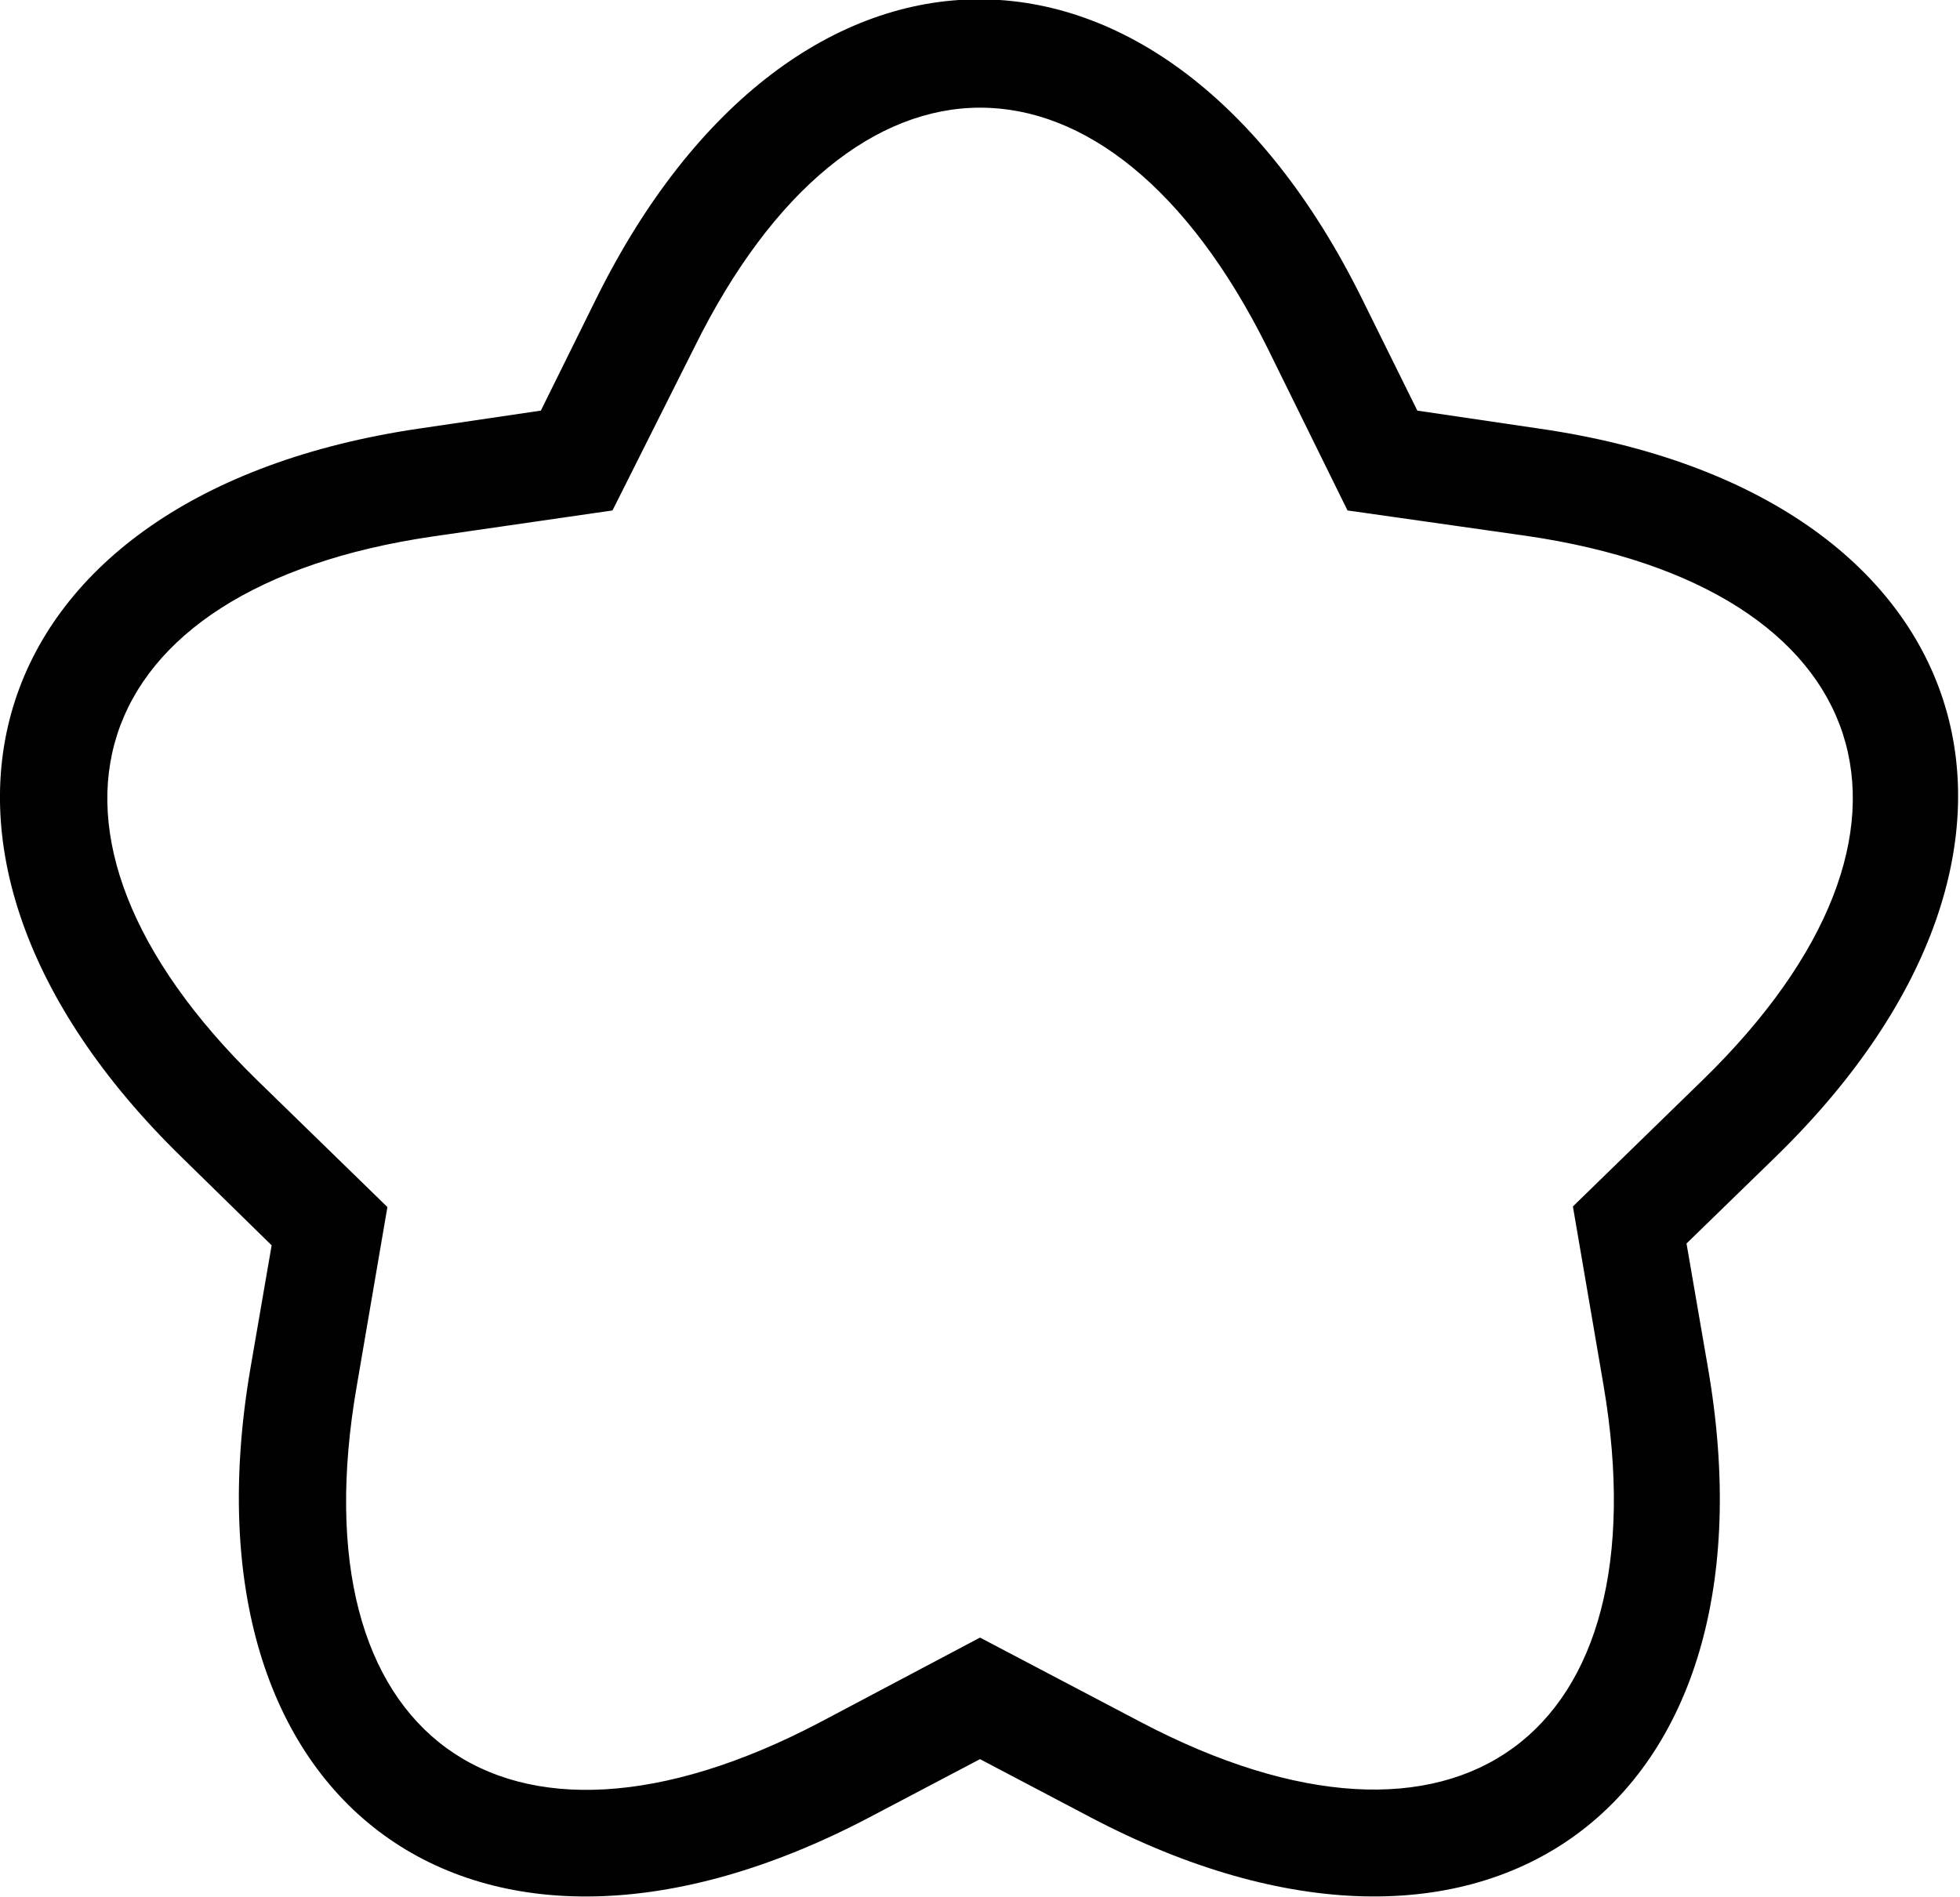 <svg xmlns="http://www.w3.org/2000/svg" viewBox="0 0 64 61.94" xmlns:v="https://vecta.io/nano"><path d="M32,53.48l5.25,2.76c10.31,5.42,17.07.5,15.11-11l-1-5.84,4.25-4.14c8.34-8.13,5.75-16.08-5.77-17.76L44,16.67l-2.62-5.32C36.18.9,27.82.91,22.67,11.35L20,16.67l-5.87.85C2.64,19.2.06,27.15,8.4,35.28l4.25,4.14-1,5.84c-2,11.49,4.8,16.4,15.1,11Zm-3.61,5.87C15.5,66.13,5.72,59,8.18,44.67l.69-4L5.94,37.8C-4.48,27.64-.75,16.13,13.66,14l4-.59,1.81-3.66c6.44-13,18.54-13.06,25,0l1.81,3.66,4,.59c14.4,2.09,18.14,13.59,7.72,23.76l-2.93,2.85.69,4C58.28,59,48.5,66.13,35.61,59.35L32,57.45Z" fill="#010101"/></svg>